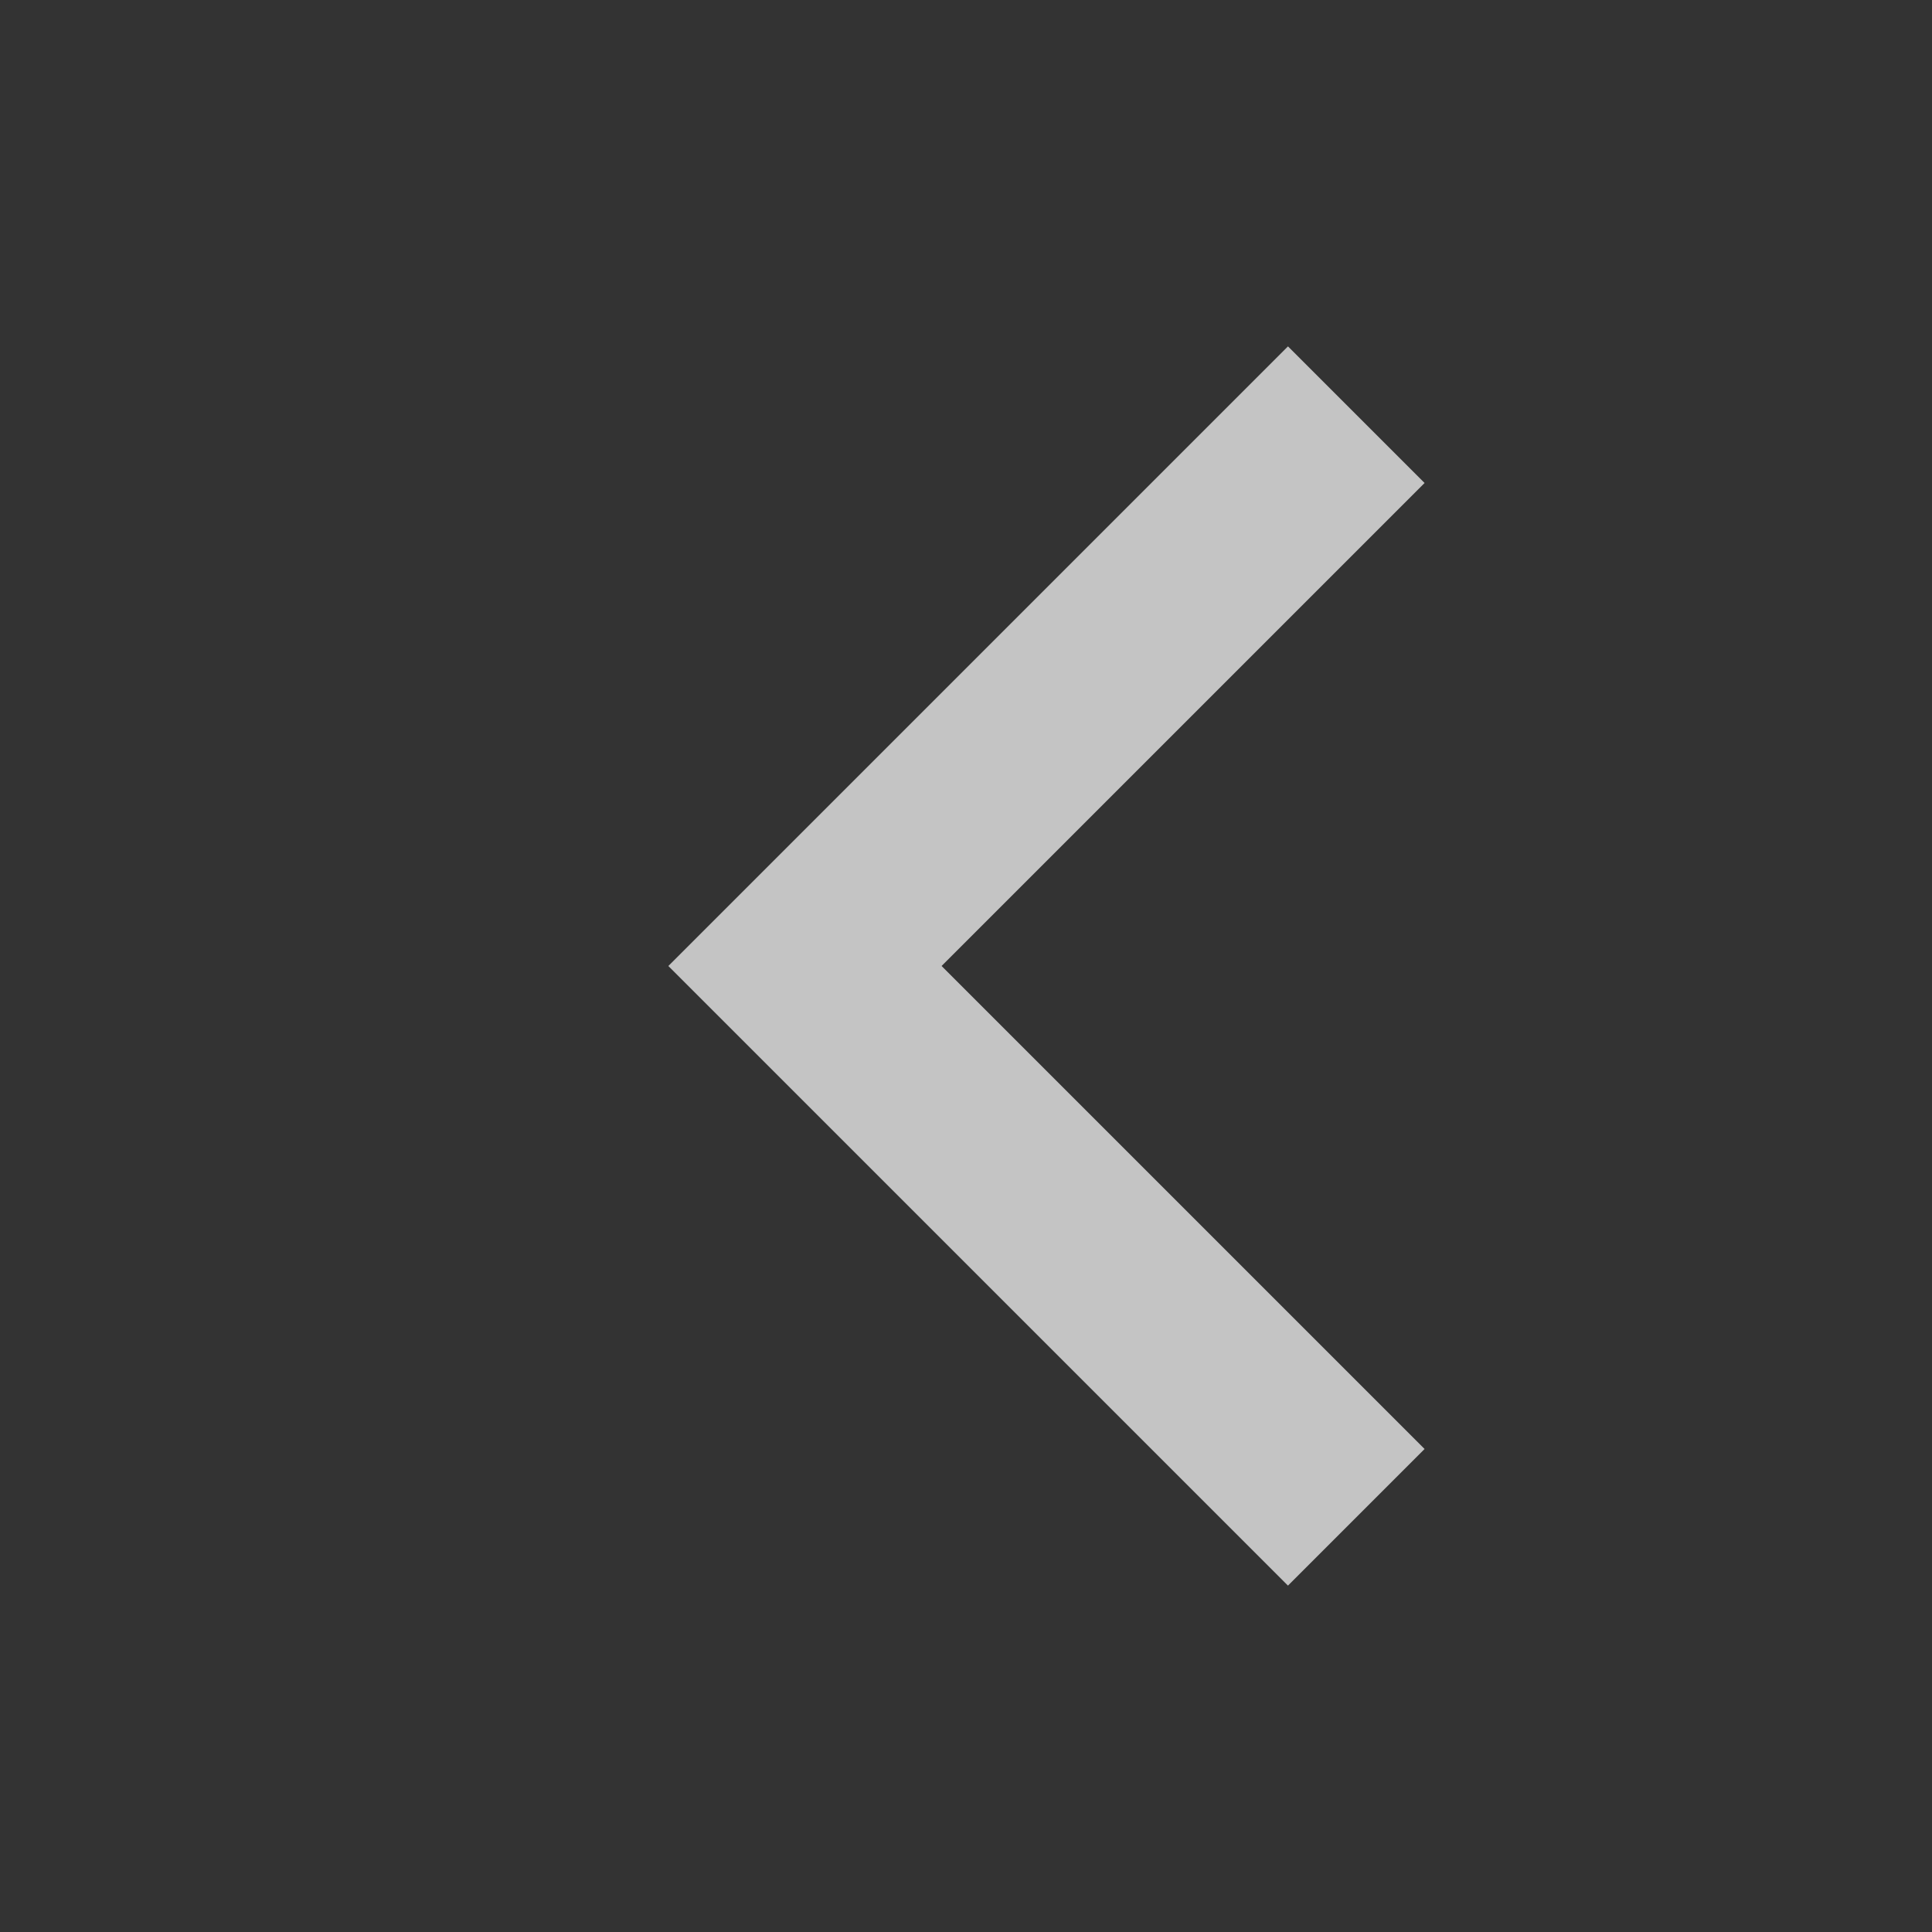 <svg width="20" height="20" viewBox="0 0 20 20" fill="none" xmlns="http://www.w3.org/2000/svg">
<rect x="0" y="0" width="20" height="20" fill="#333333" stroke="none"/>
<path d="M13.333 15L8.333 10L13.333 5" stroke="#F4F4F4" stroke-opacity="0.75" stroke-width="2" stroke-linecap="square"/>
</svg>
